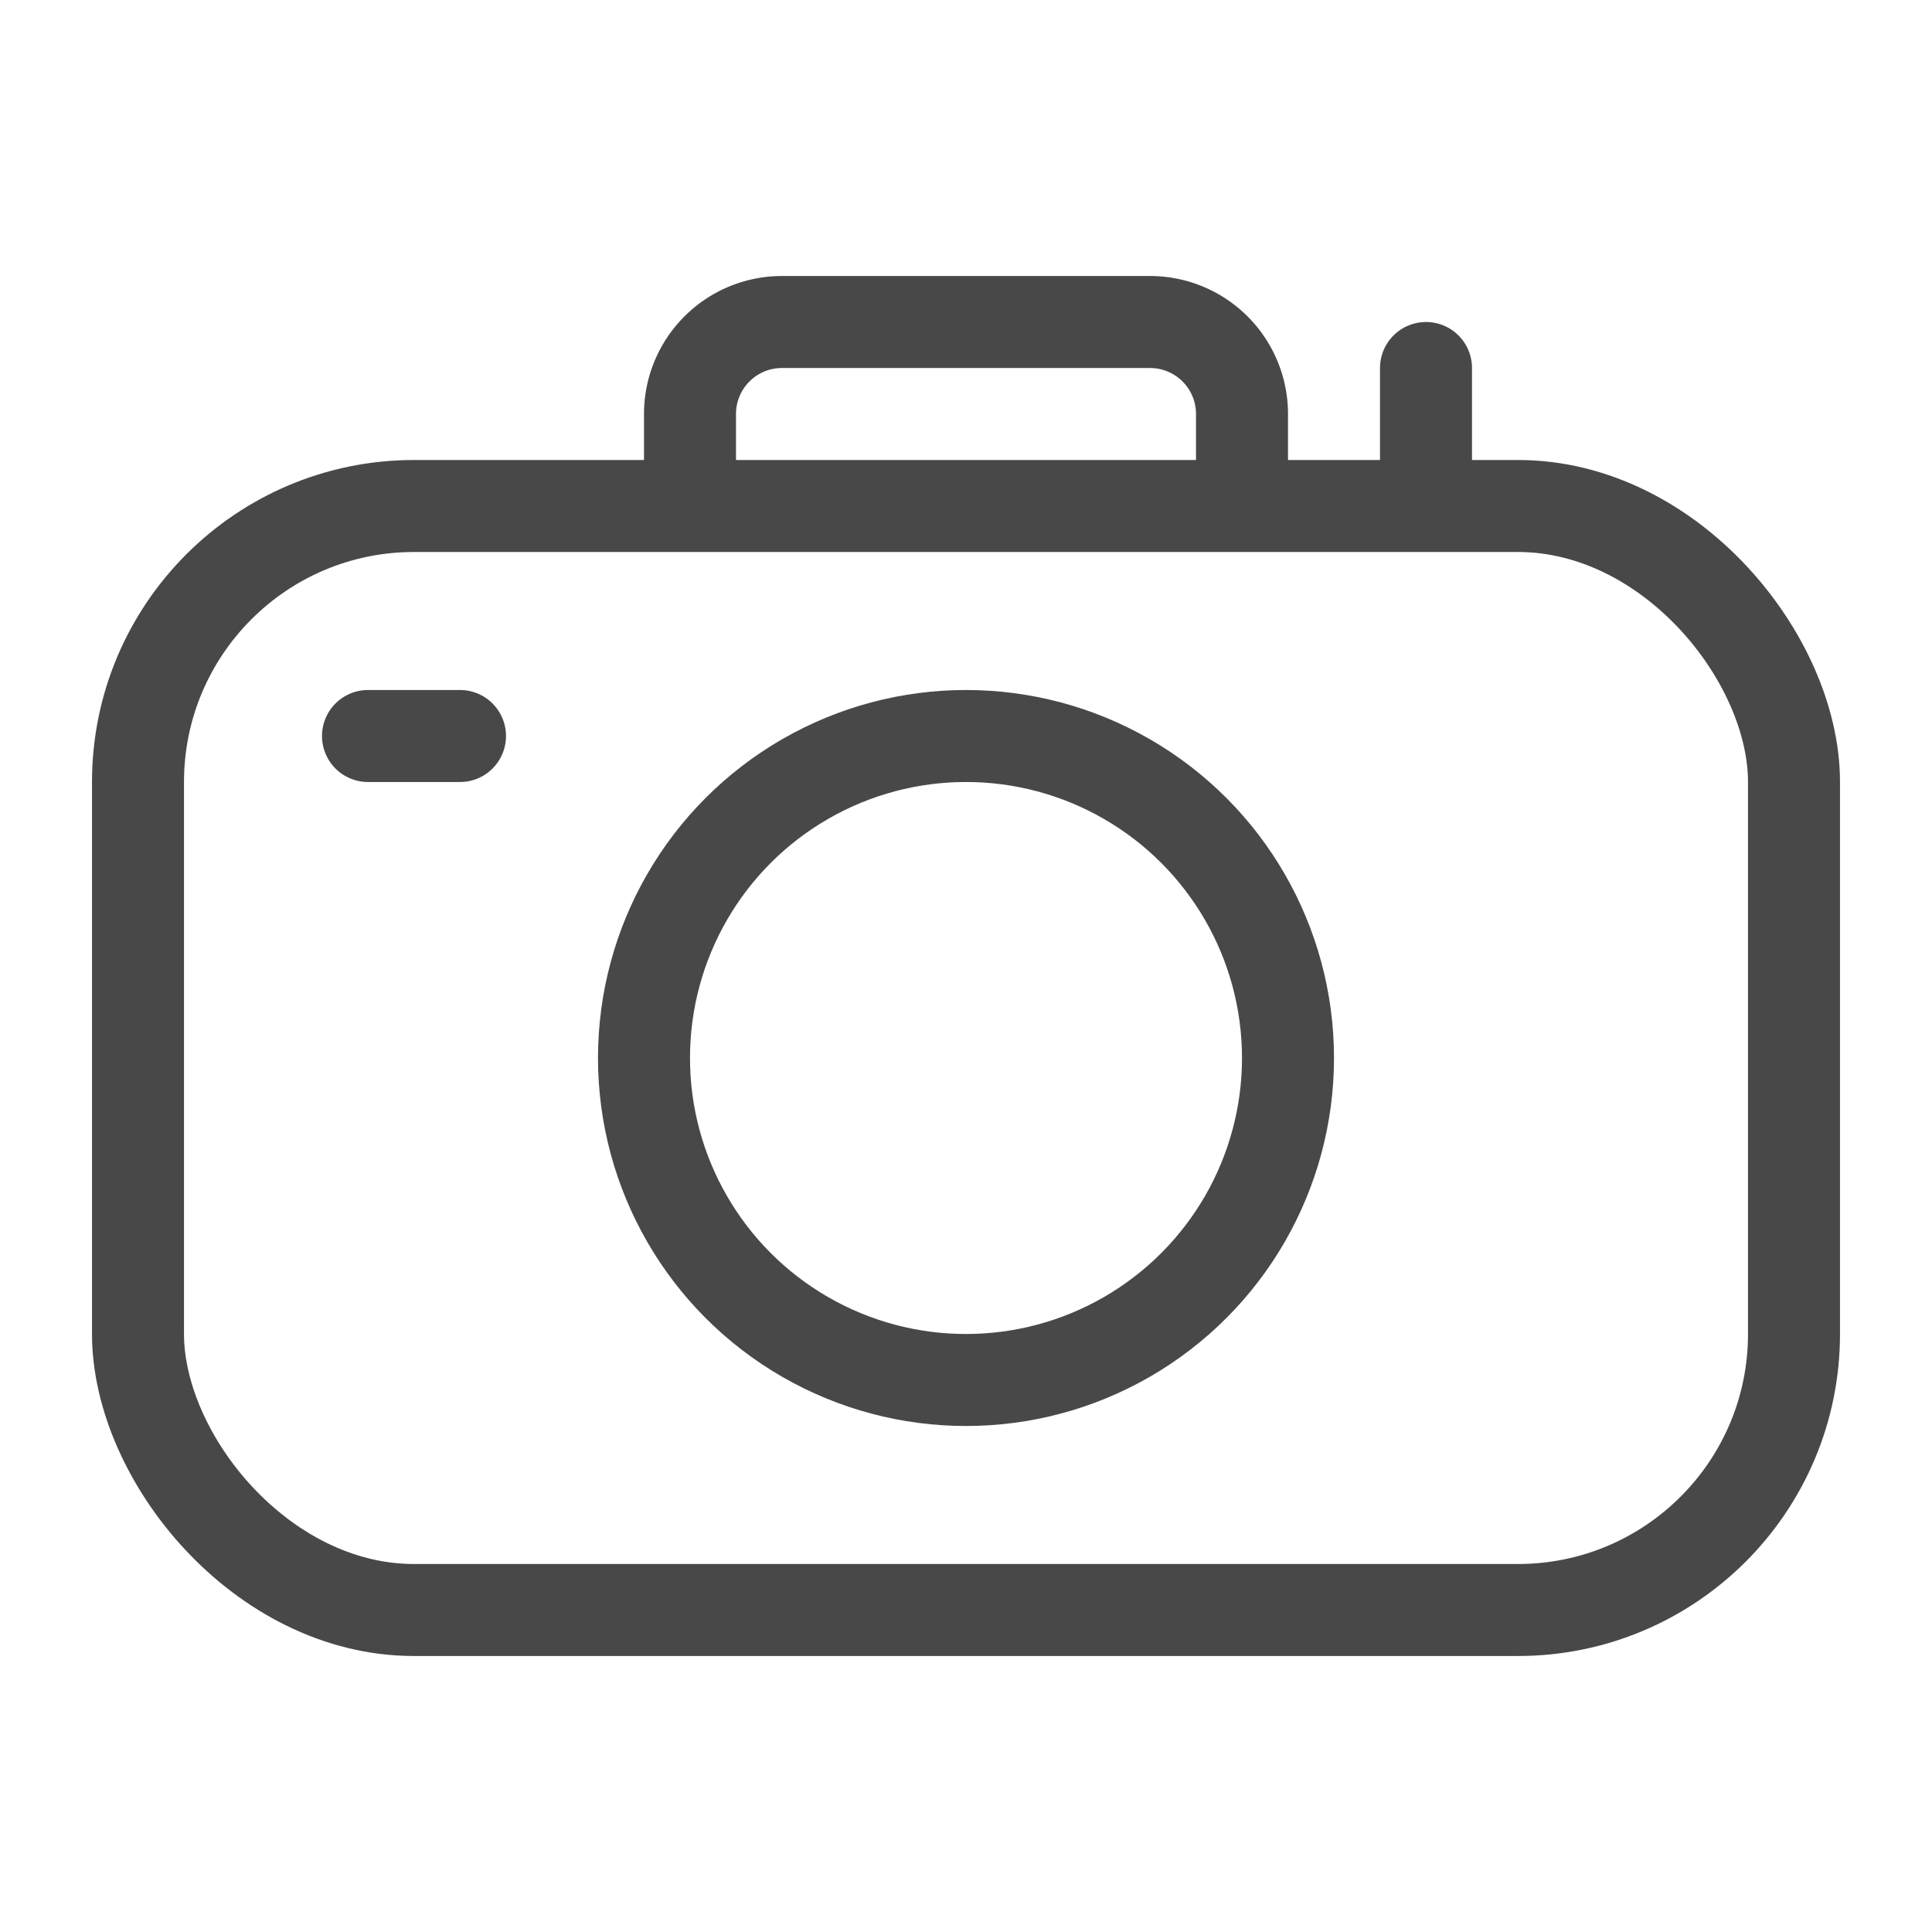 <svg id="Layer_1" data-name="Layer 1" xmlns="http://www.w3.org/2000/svg" viewBox="0 0 21 21"><defs><style>.cls-1,.cls-2{fill:none;stroke:#484848;}.cls-2{stroke-linecap:round;}</style></defs><title>icon-camera</title><g id="icon-camera"><circle id="Oval" class="cls-1" cx="10.5" cy="11.5" r="3.5"/><rect id="Rectangle" class="cls-1" x="1.5" y="5.5" width="18" height="12" rx="3" ry="3"/><path id="Path" class="cls-1" d="M13.5,5.5v-1a1,1,0,0,0-1-1h-4a1,1,0,0,0-1,1v1"/><path id="Line-22" class="cls-2" d="M4,8H5"/><path id="Line-23" class="cls-2" d="M15.5,5V4"/></g></svg>